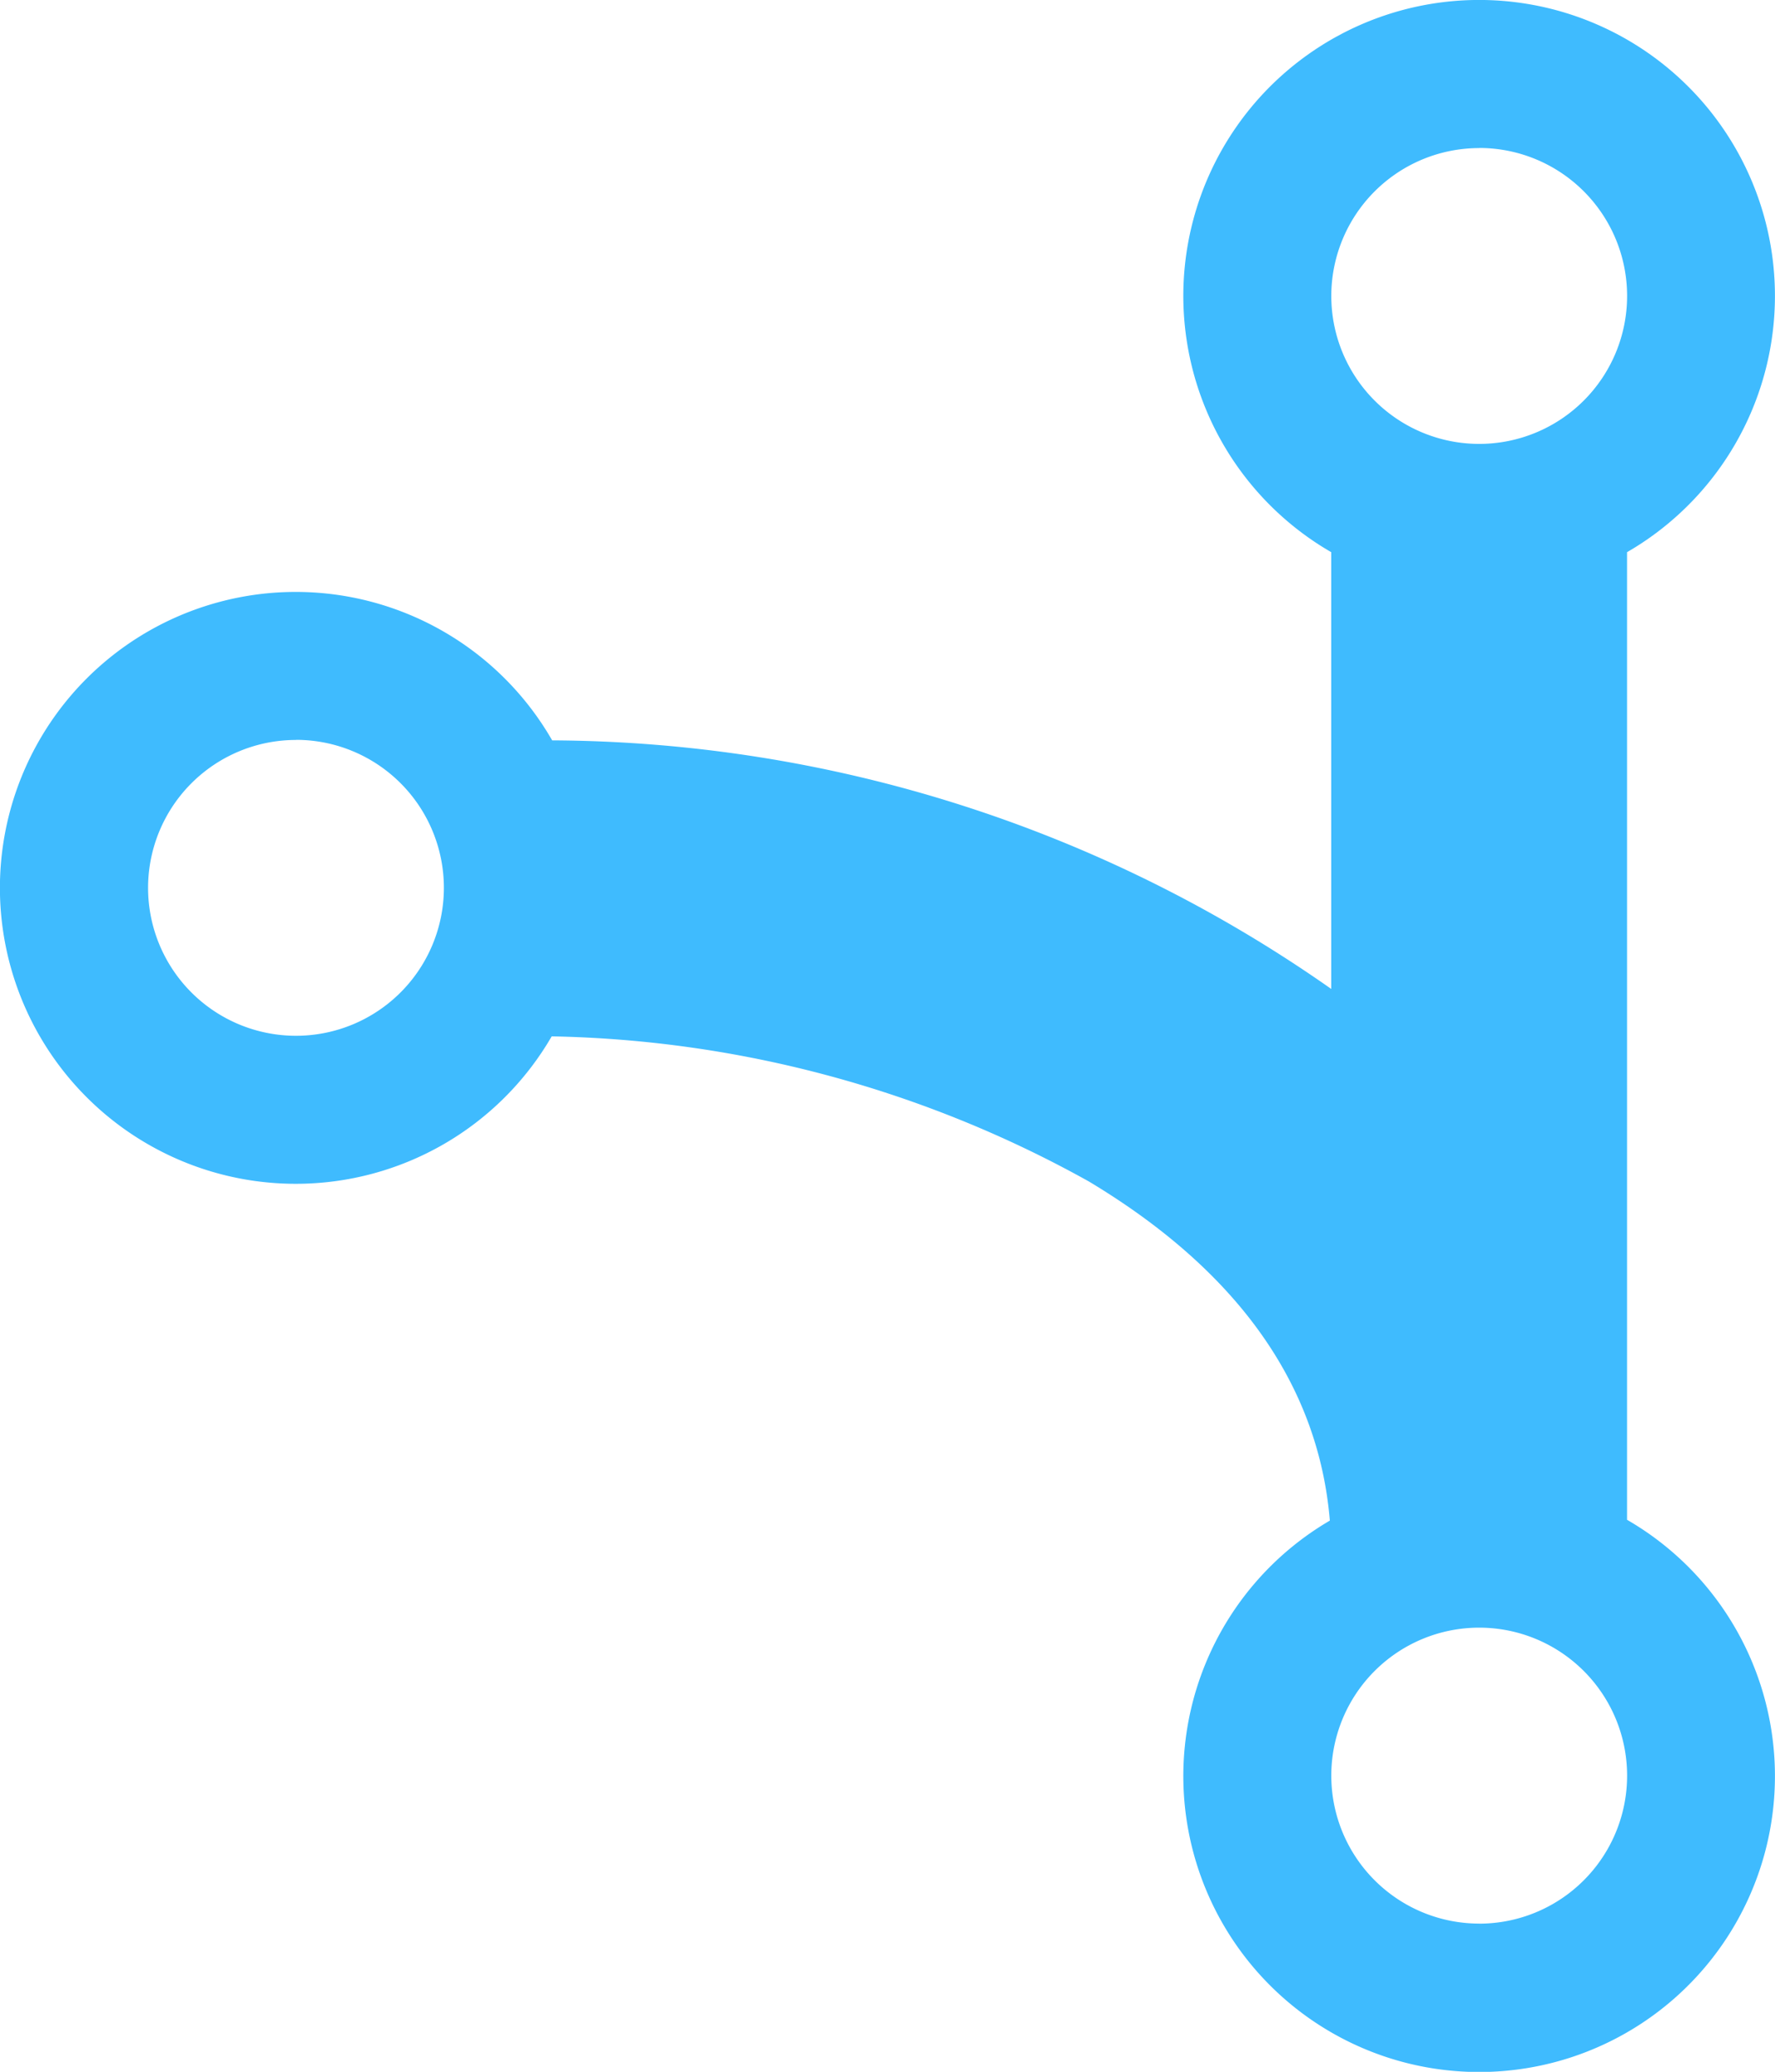 <svg xmlns="http://www.w3.org/2000/svg" width="30.603" height="35.704" viewBox="0 0 30.603 35.704">
  <path id="_9034892_git_merge_icon" data-name="9034892_git_merge_icon" d="M90.494,47.267a5.1,5.1,0,0,0-4.409,2.541,19.779,19.779,0,0,1-9.26-2.5c-2.566-1.539-3.961-3.506-4.156-5.845a5.1,5.1,0,1,0-5.124.014V58.152a5.1,5.1,0,1,0,5.1,0V50.625a23.559,23.559,0,0,0,13.432,4.284,5.1,5.1,0,1,0,4.418-7.642Zm-20.4-12.749a2.55,2.55,0,1,1-2.55,2.55A2.55,2.55,0,0,1,70.094,34.517Zm0,30.6a2.55,2.55,0,1,1,2.55-2.55A2.55,2.55,0,0,1,70.094,65.116Zm20.4-10.2a2.55,2.55,0,1,1,2.55-2.55A2.55,2.55,0,0,1,90.494,54.916Z" transform="translate(95.597 67.668) rotate(180)" fill="#3fbbfe"/>
</svg>
